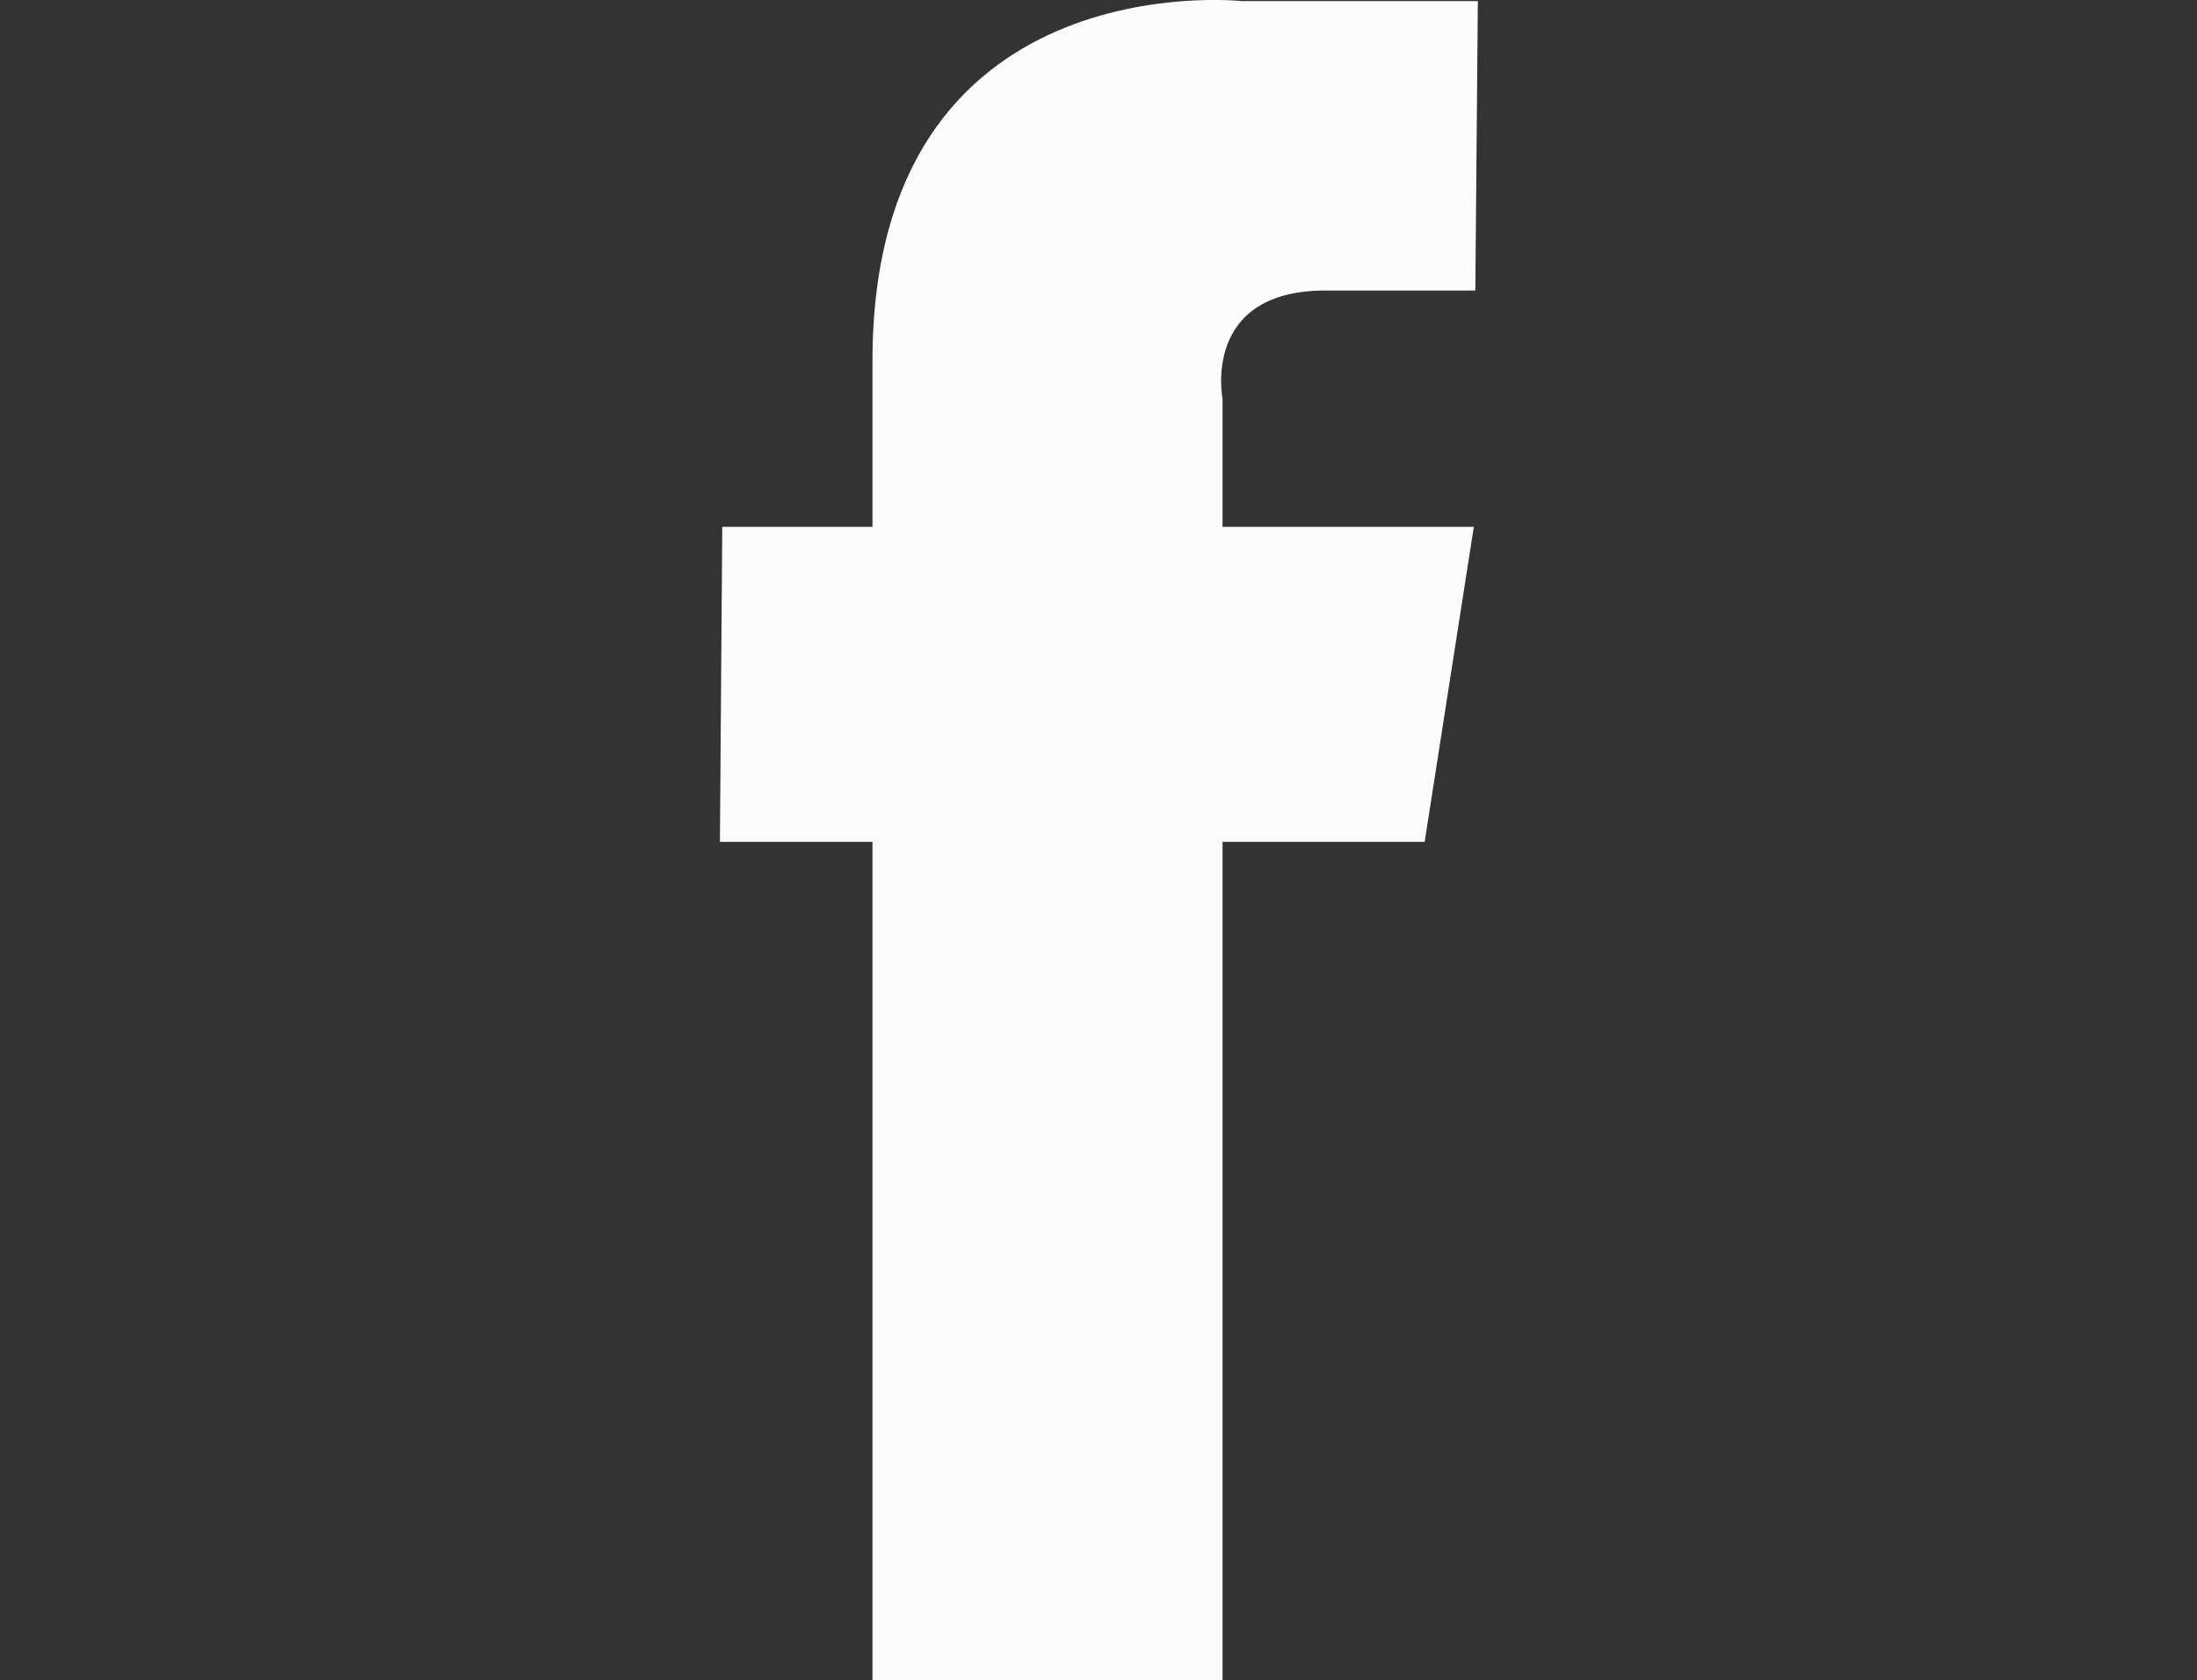<?xml version="1.0" encoding="utf-8"?>
<!-- Generator: Adobe Illustrator 16.0.0, SVG Export Plug-In . SVG Version: 6.00 Build 0)  -->
<!DOCTYPE svg PUBLIC "-//W3C//DTD SVG 1.1//EN" "http://www.w3.org/Graphics/SVG/1.1/DTD/svg11.dtd">
<svg version="1.1" id="Layer_1" xmlns="http://www.w3.org/2000/svg" xmlns:xlink="http://www.w3.org/1999/xlink" x="0px" y="0px"
	 width="26.108px" height="19.968px" viewBox="0 0 26.108 19.968" enable-background="new 0 0 26.108 19.968" xml:space="preserve">
<rect x="0" y="0" width="26.108" height="19.968" fill="#333333" stroke="none"/>
<path fill-rule="evenodd" clip-rule="evenodd" fill="#FCFCFC" d="M17.562,0.013h-2.806c0,0-4.388-0.479-4.388,4.278
	c0,1.018,0,1.971,0,1.971H8.583l-0.028,3.744h1.813v9.962h4.16v-9.962h2.402l0.584-3.744h-2.986V4.74c0,0-0.256-1.287,1.223-1.287
	h1.781L17.562,0.013z"/>
<g>
</g>
<g>
</g>
<g>
</g>
<g>
</g>
<g>
</g>
<g>
</g>
</svg>
